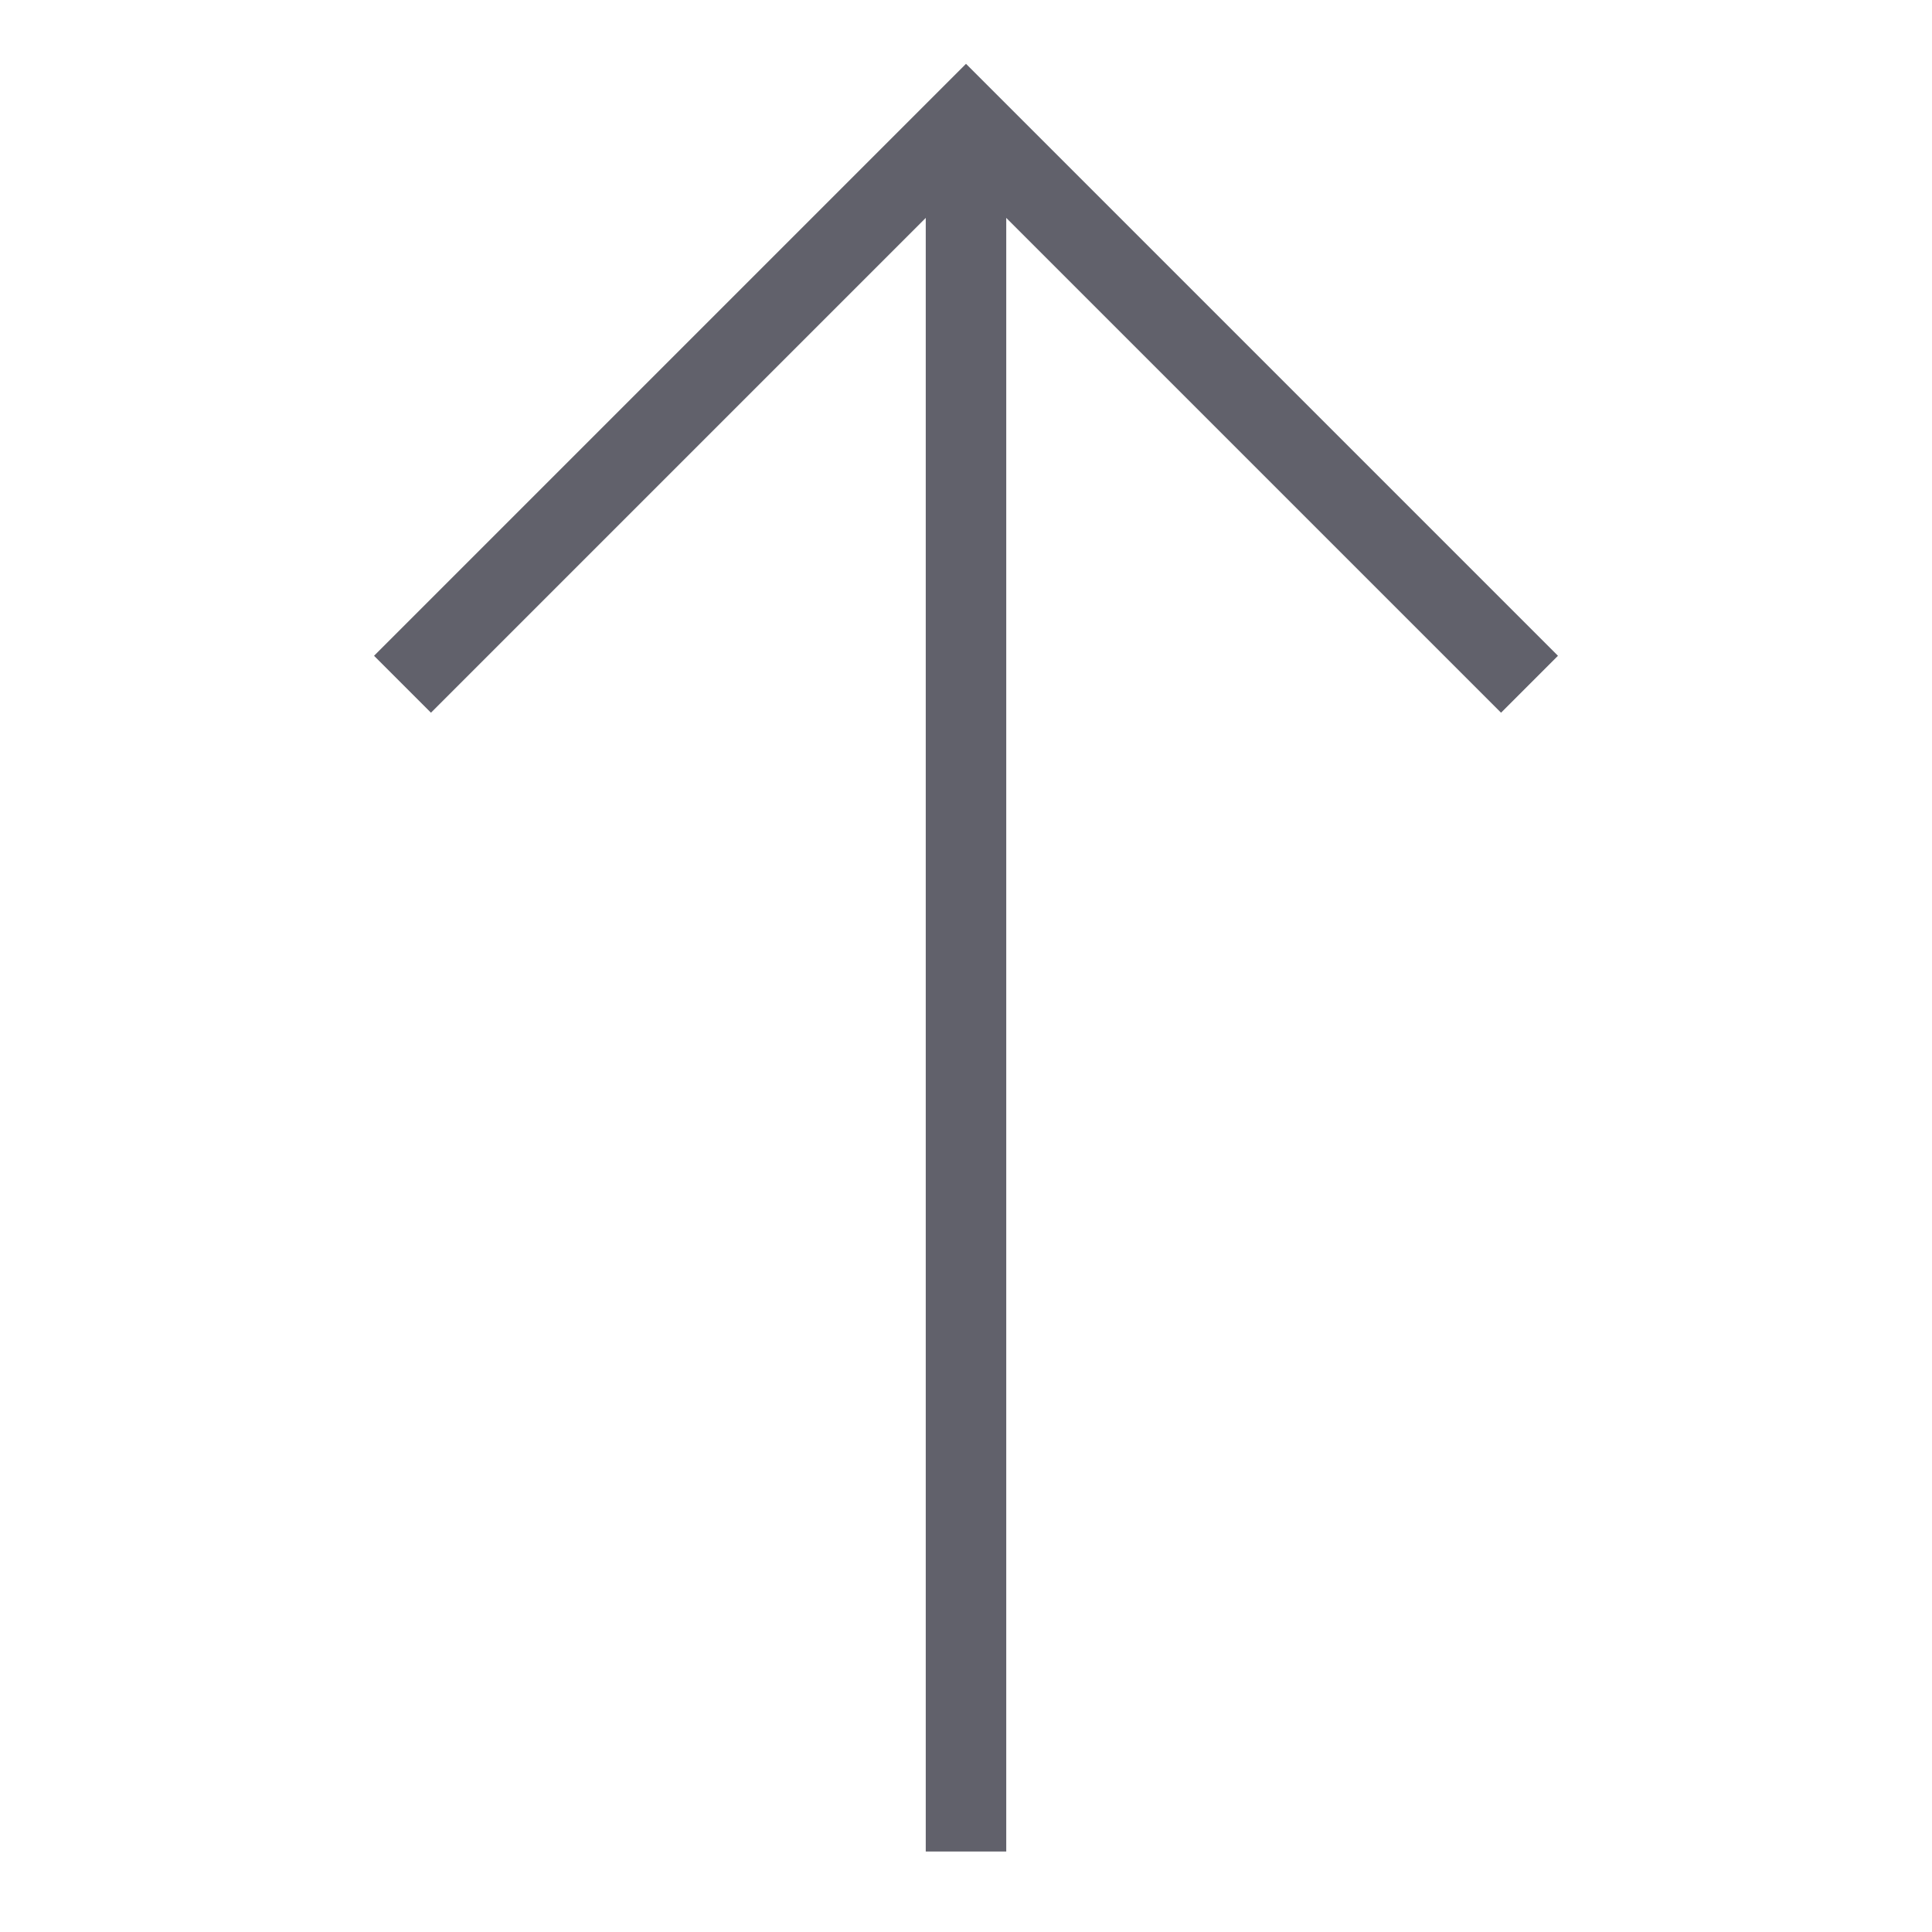 <svg xmlns="http://www.w3.org/2000/svg" height="24" width="24" viewBox="0 0 48 48"><line data-cap="butt" fill="none" stroke="#61616b" stroke-width="2" x1="24" y1="46" x2="24" y2="3"></line><polyline fill="none" stroke="#61616b" stroke-width="2" points="38,17 24,3 10,17"></polyline></svg>